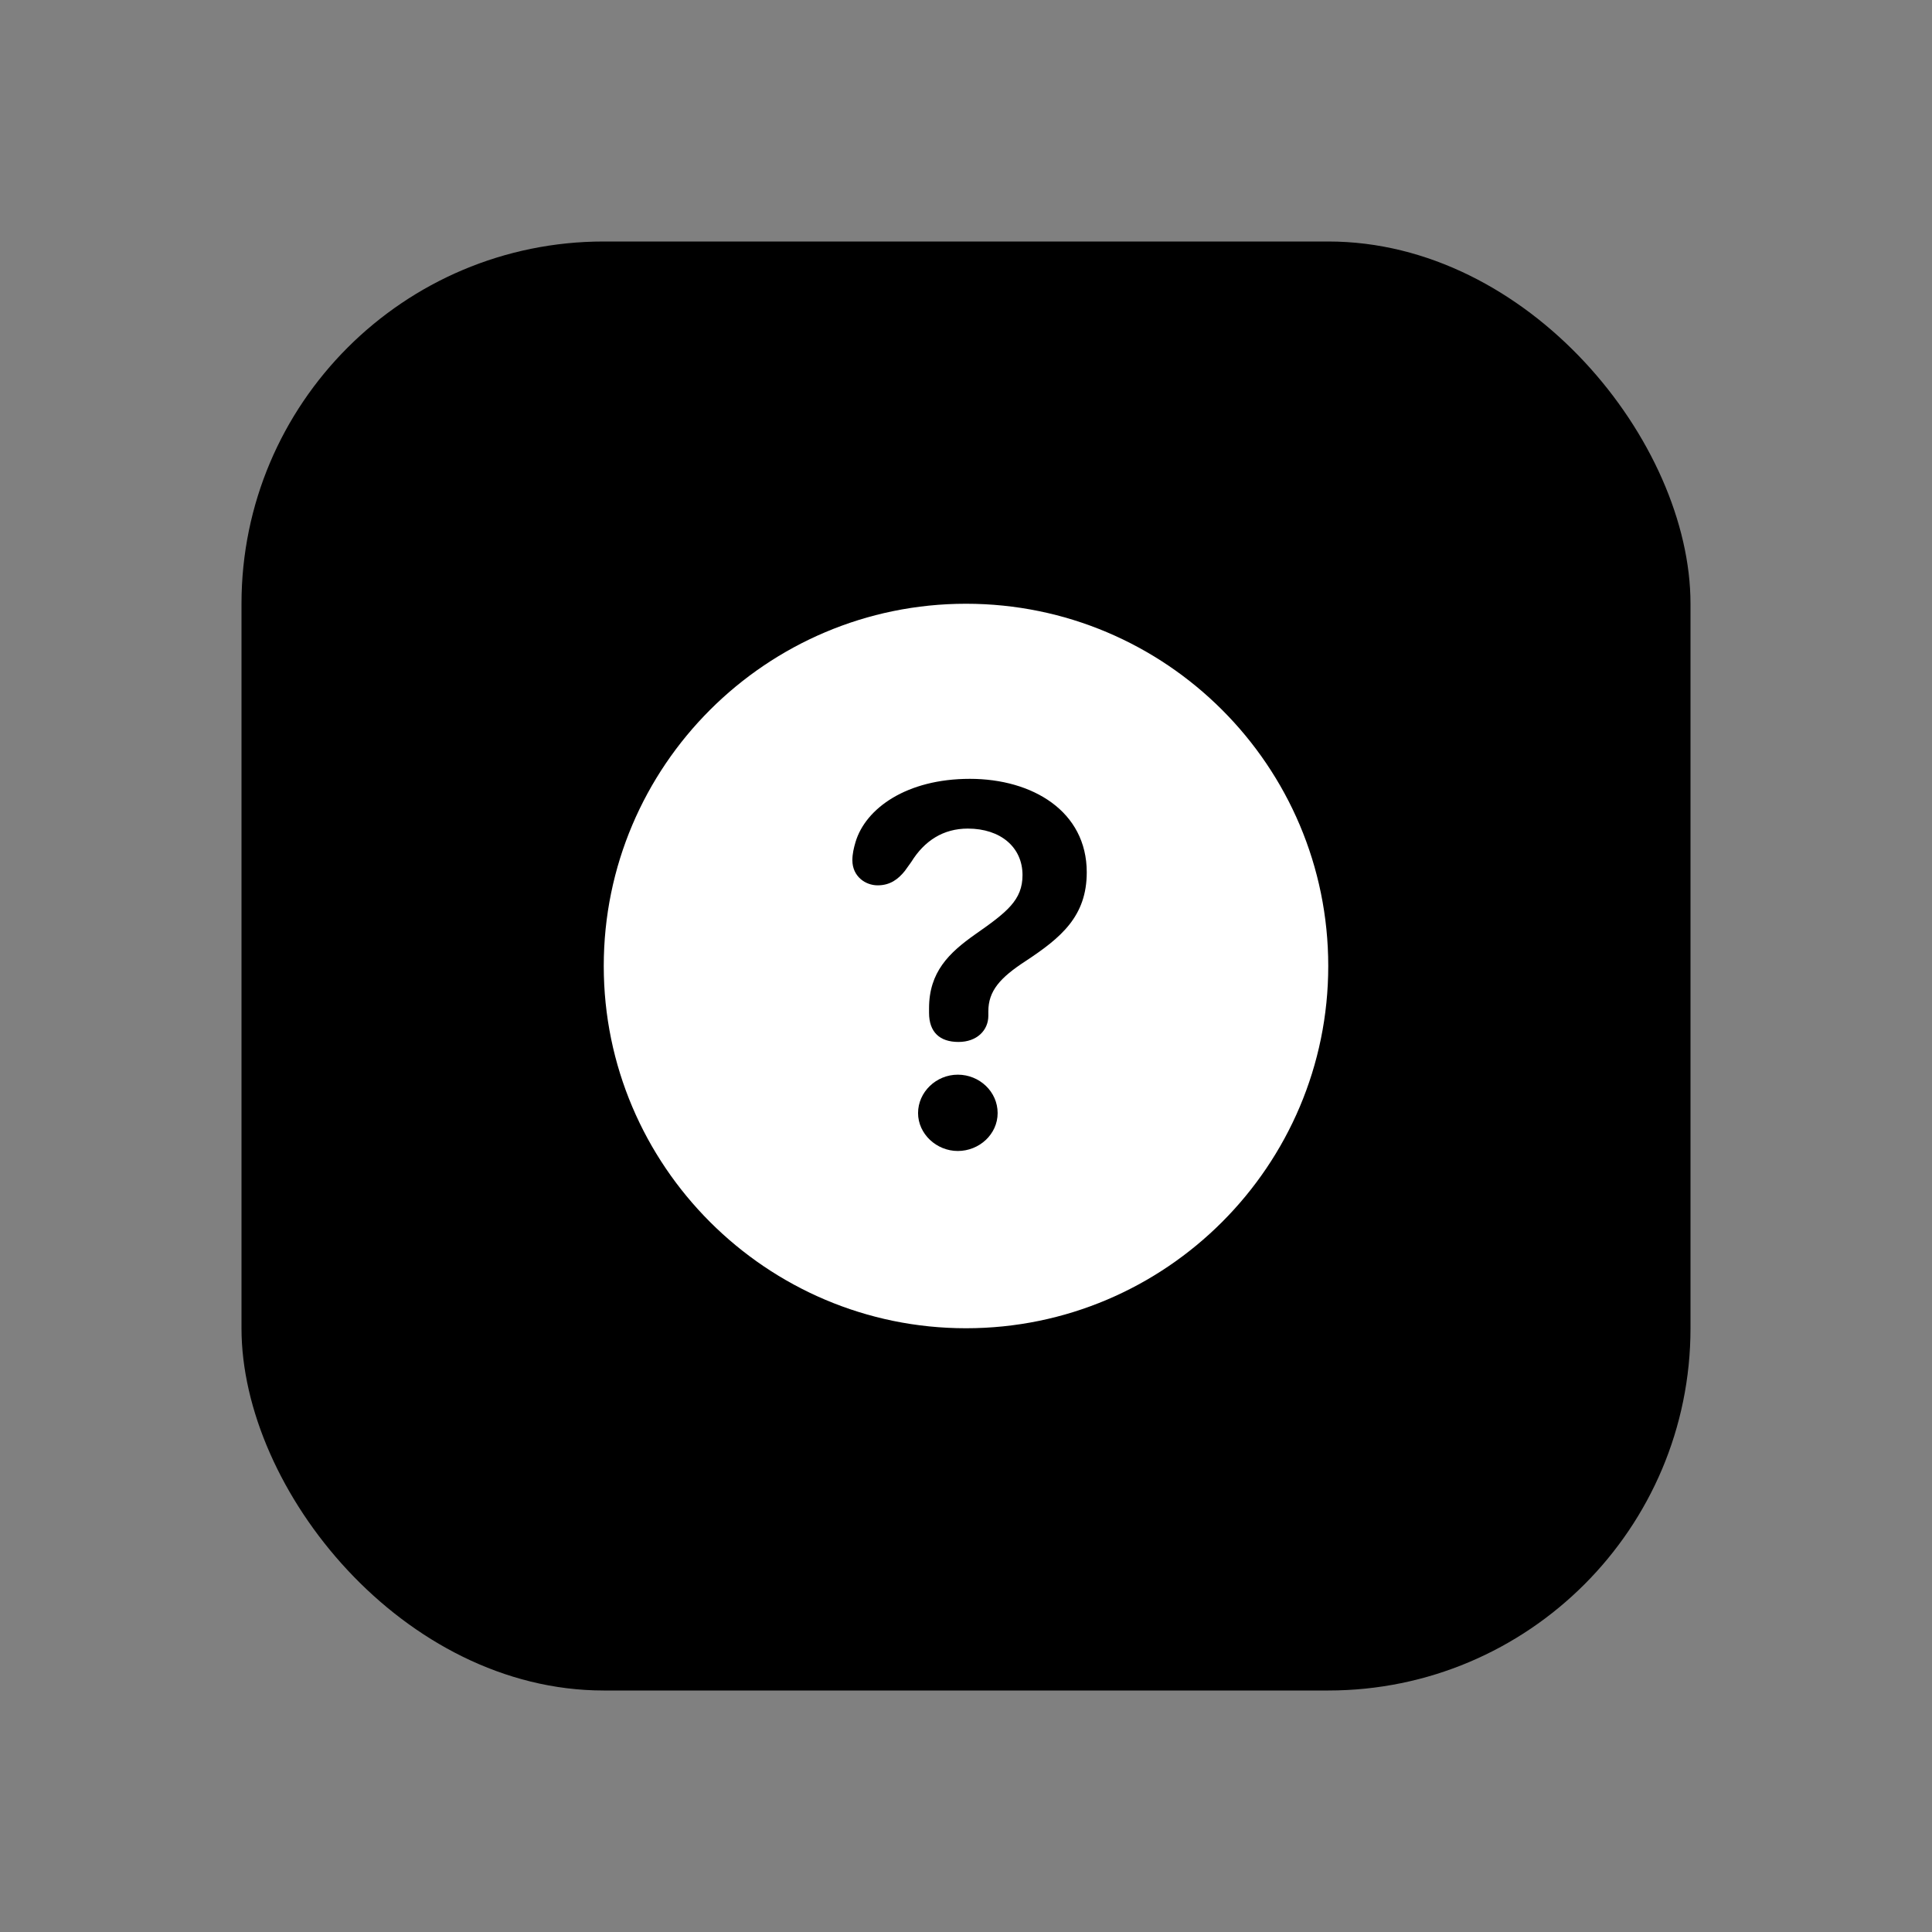 <svg width="16" height="16" viewBox="0 0 16 16" fill="none" xmlns="http://www.w3.org/2000/svg">
<rect x="0" y="0" width="16" height="16" fill="#808080" stroke="none"/>
<rect x="2" y="2" width="12" height="12" rx="3" fill="black"/>
<path d="M11 8C11 9.653 9.656 11 8 11C6.347 11 5 9.653 5 8C5 6.344 6.347 5 8 5C9.656 5 11 6.344 11 8ZM7.603 9.218C7.603 9.391 7.756 9.532 7.932 9.532C8.109 9.532 8.262 9.394 8.262 9.218C8.262 9.041 8.112 8.9 7.932 8.9C7.753 8.9 7.603 9.044 7.603 9.218ZM7.085 6.974C7.071 7.021 7.059 7.071 7.059 7.124C7.059 7.259 7.168 7.332 7.268 7.332C7.371 7.332 7.438 7.282 7.494 7.212L7.547 7.138C7.656 6.962 7.812 6.862 8.015 6.862C8.288 6.862 8.468 7.018 8.468 7.247C8.468 7.453 8.341 7.553 8.076 7.738C7.859 7.891 7.694 8.05 7.694 8.35C7.694 8.362 7.694 8.376 7.694 8.388C7.694 8.547 7.782 8.629 7.938 8.629C8.091 8.629 8.185 8.532 8.185 8.412C8.185 8.4 8.185 8.385 8.185 8.376C8.185 8.206 8.282 8.097 8.494 7.959C8.788 7.765 9 7.588 9 7.224C9 6.718 8.55 6.45 8.032 6.45C7.509 6.45 7.168 6.694 7.085 6.974Z" fill="white"/>
</svg>
